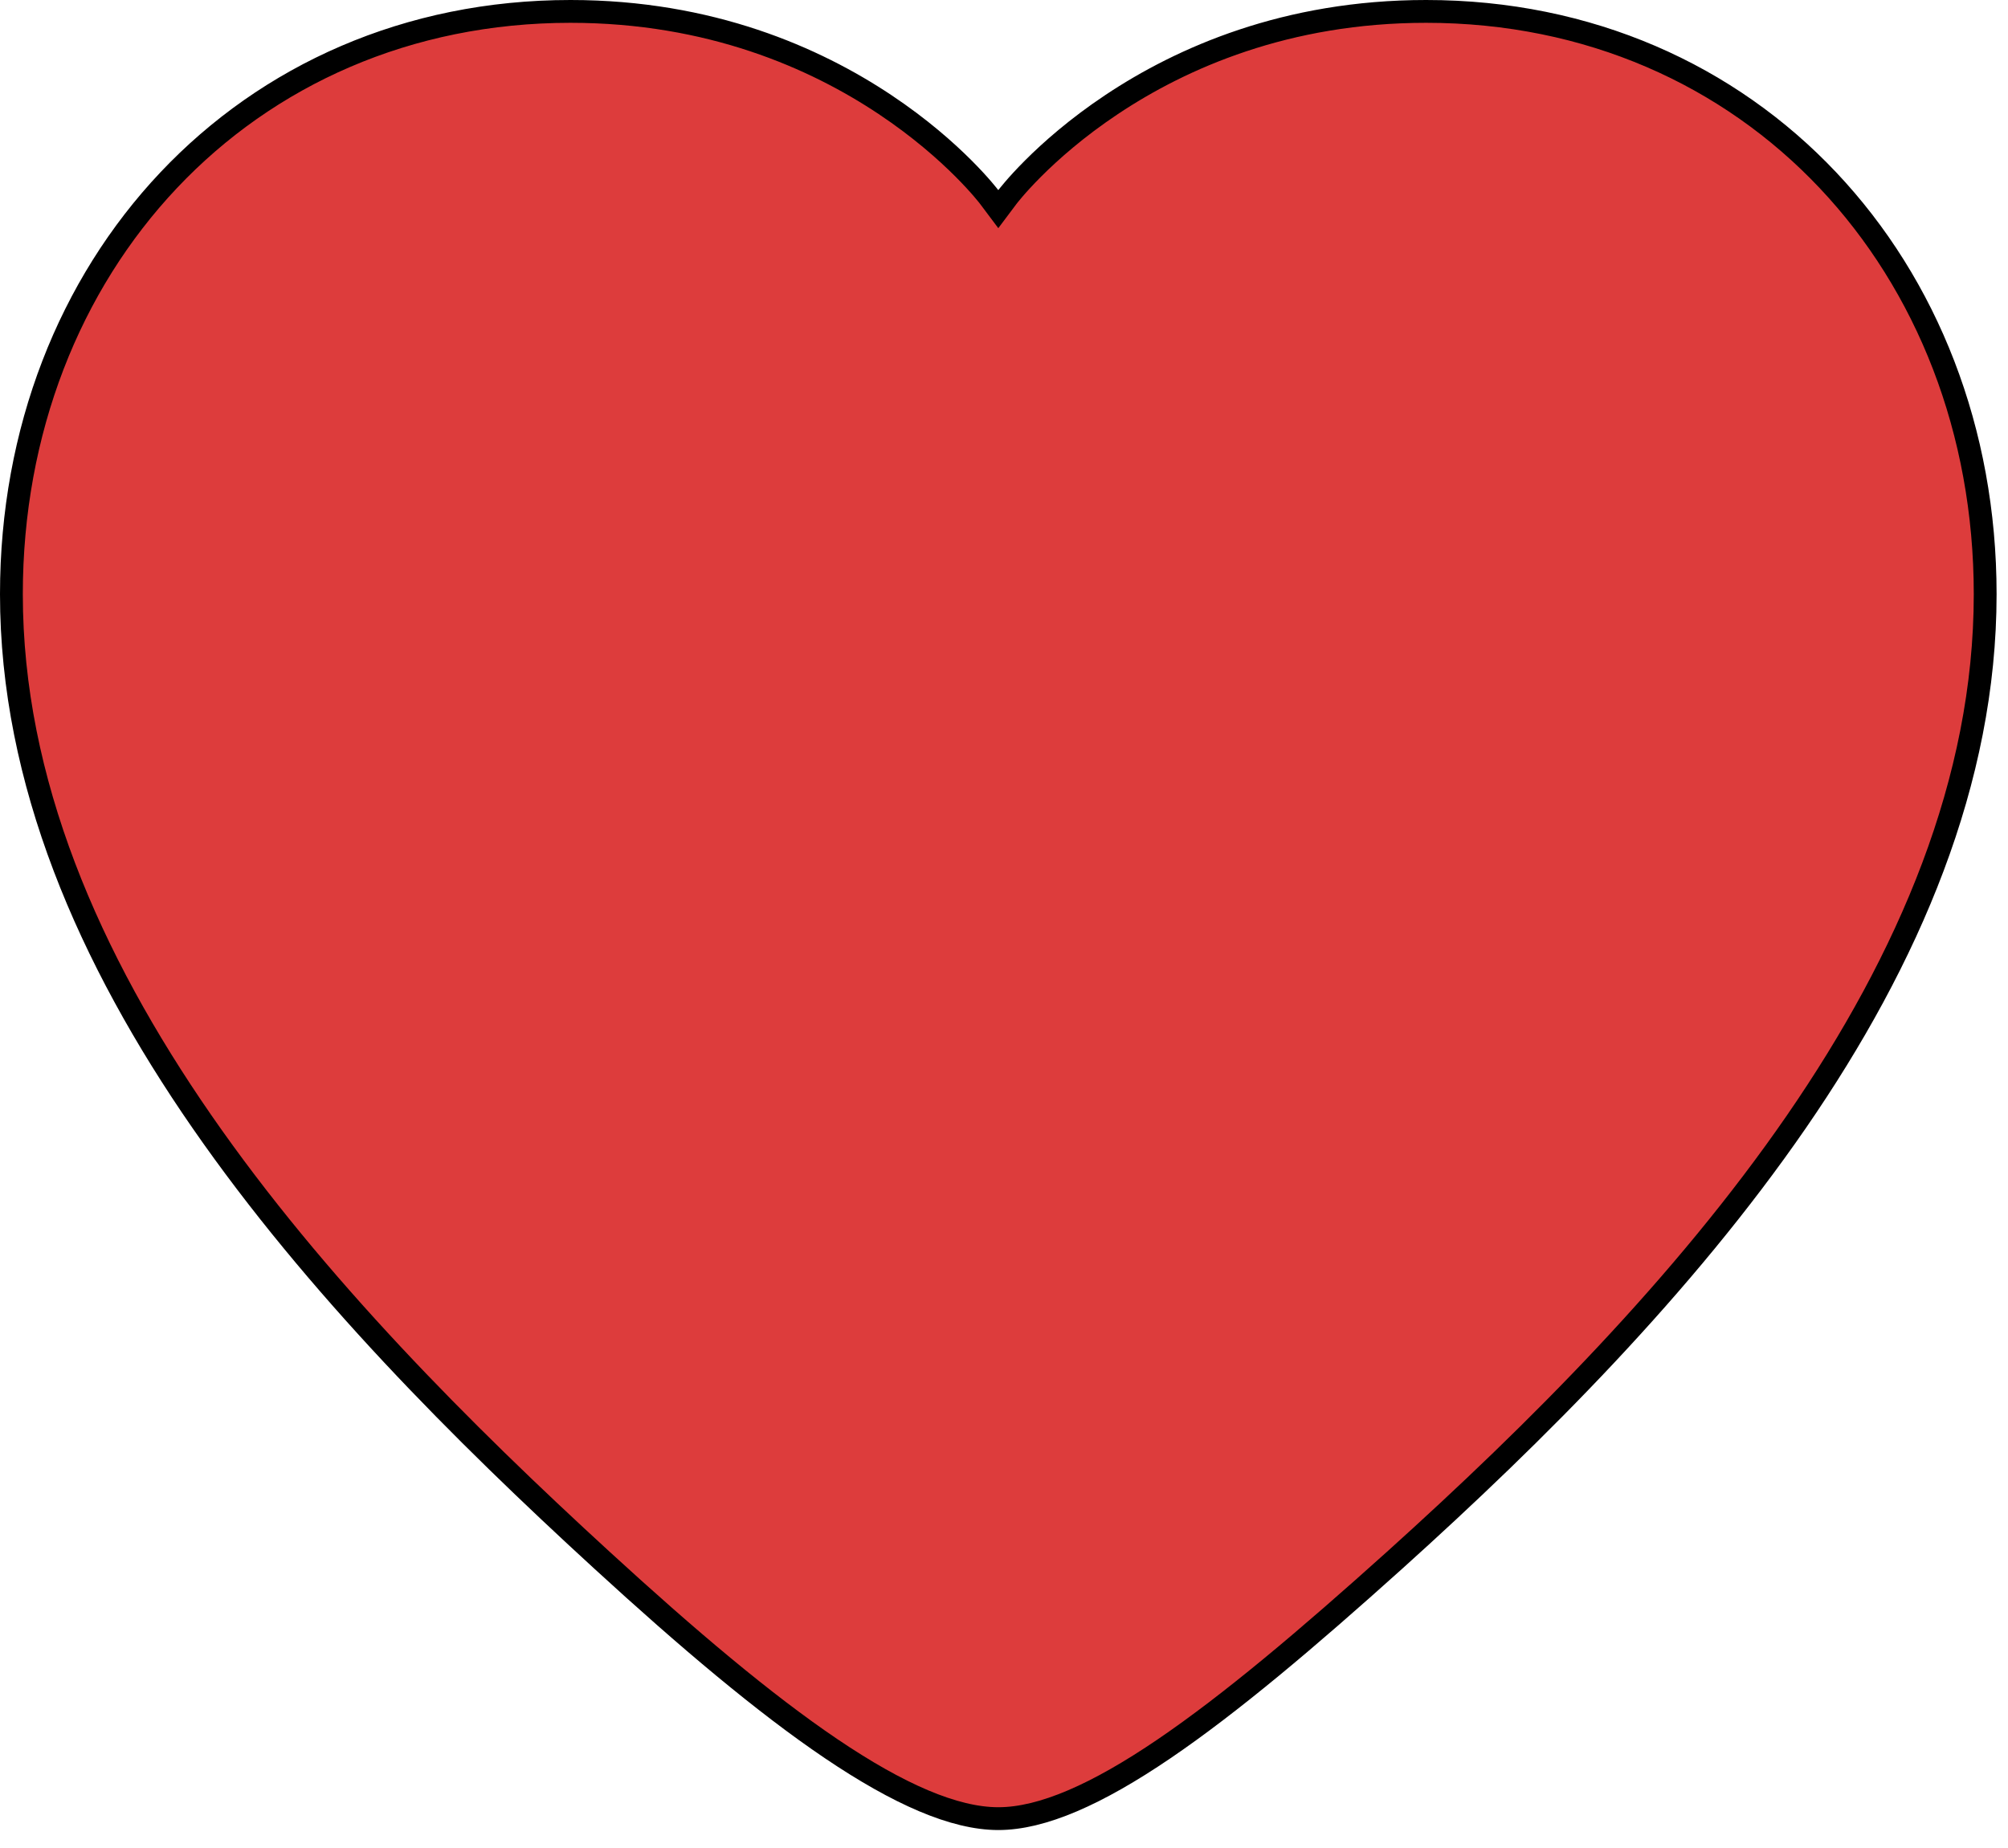 <svg width="88" height="81" viewBox="0 0 88 81" fill="none" xmlns="http://www.w3.org/2000/svg">
<path d="M43.35 8.633L43.35 8.634L43.35 8.634L43.75 9.167L44.15 8.634L44.15 8.634L44.15 8.633L44.152 8.63L44.164 8.616C44.174 8.602 44.191 8.581 44.214 8.552C44.259 8.495 44.329 8.41 44.423 8.301C44.61 8.082 44.895 7.766 45.275 7.385C46.037 6.623 47.184 5.603 48.715 4.583C51.775 2.543 56.367 0.5 62.5 0.5C76.781 0.5 87 11.707 87 26.042C87 34.237 83.65 42.018 78.724 49.167C73.798 56.314 67.322 62.794 61.124 68.378C57.293 71.824 53.929 74.669 51.011 76.651C48.075 78.646 45.673 79.708 43.75 79.708C41.826 79.708 39.381 78.639 36.426 76.643C33.488 74.659 30.125 71.815 26.38 68.381L26.38 68.381C20.283 62.795 13.806 56.315 8.854 49.166C3.901 42.016 0.5 34.235 0.5 26.042C0.5 11.707 10.719 0.5 25 0.5C31.133 0.5 35.725 2.543 38.785 4.583C40.316 5.603 41.463 6.623 42.225 7.385C42.605 7.766 42.89 8.082 43.077 8.301C43.171 8.41 43.241 8.495 43.286 8.552C43.309 8.581 43.326 8.602 43.336 8.616L43.348 8.63L43.35 8.633Z" fill="#DD3C3C" stroke="black"/>
</svg>
